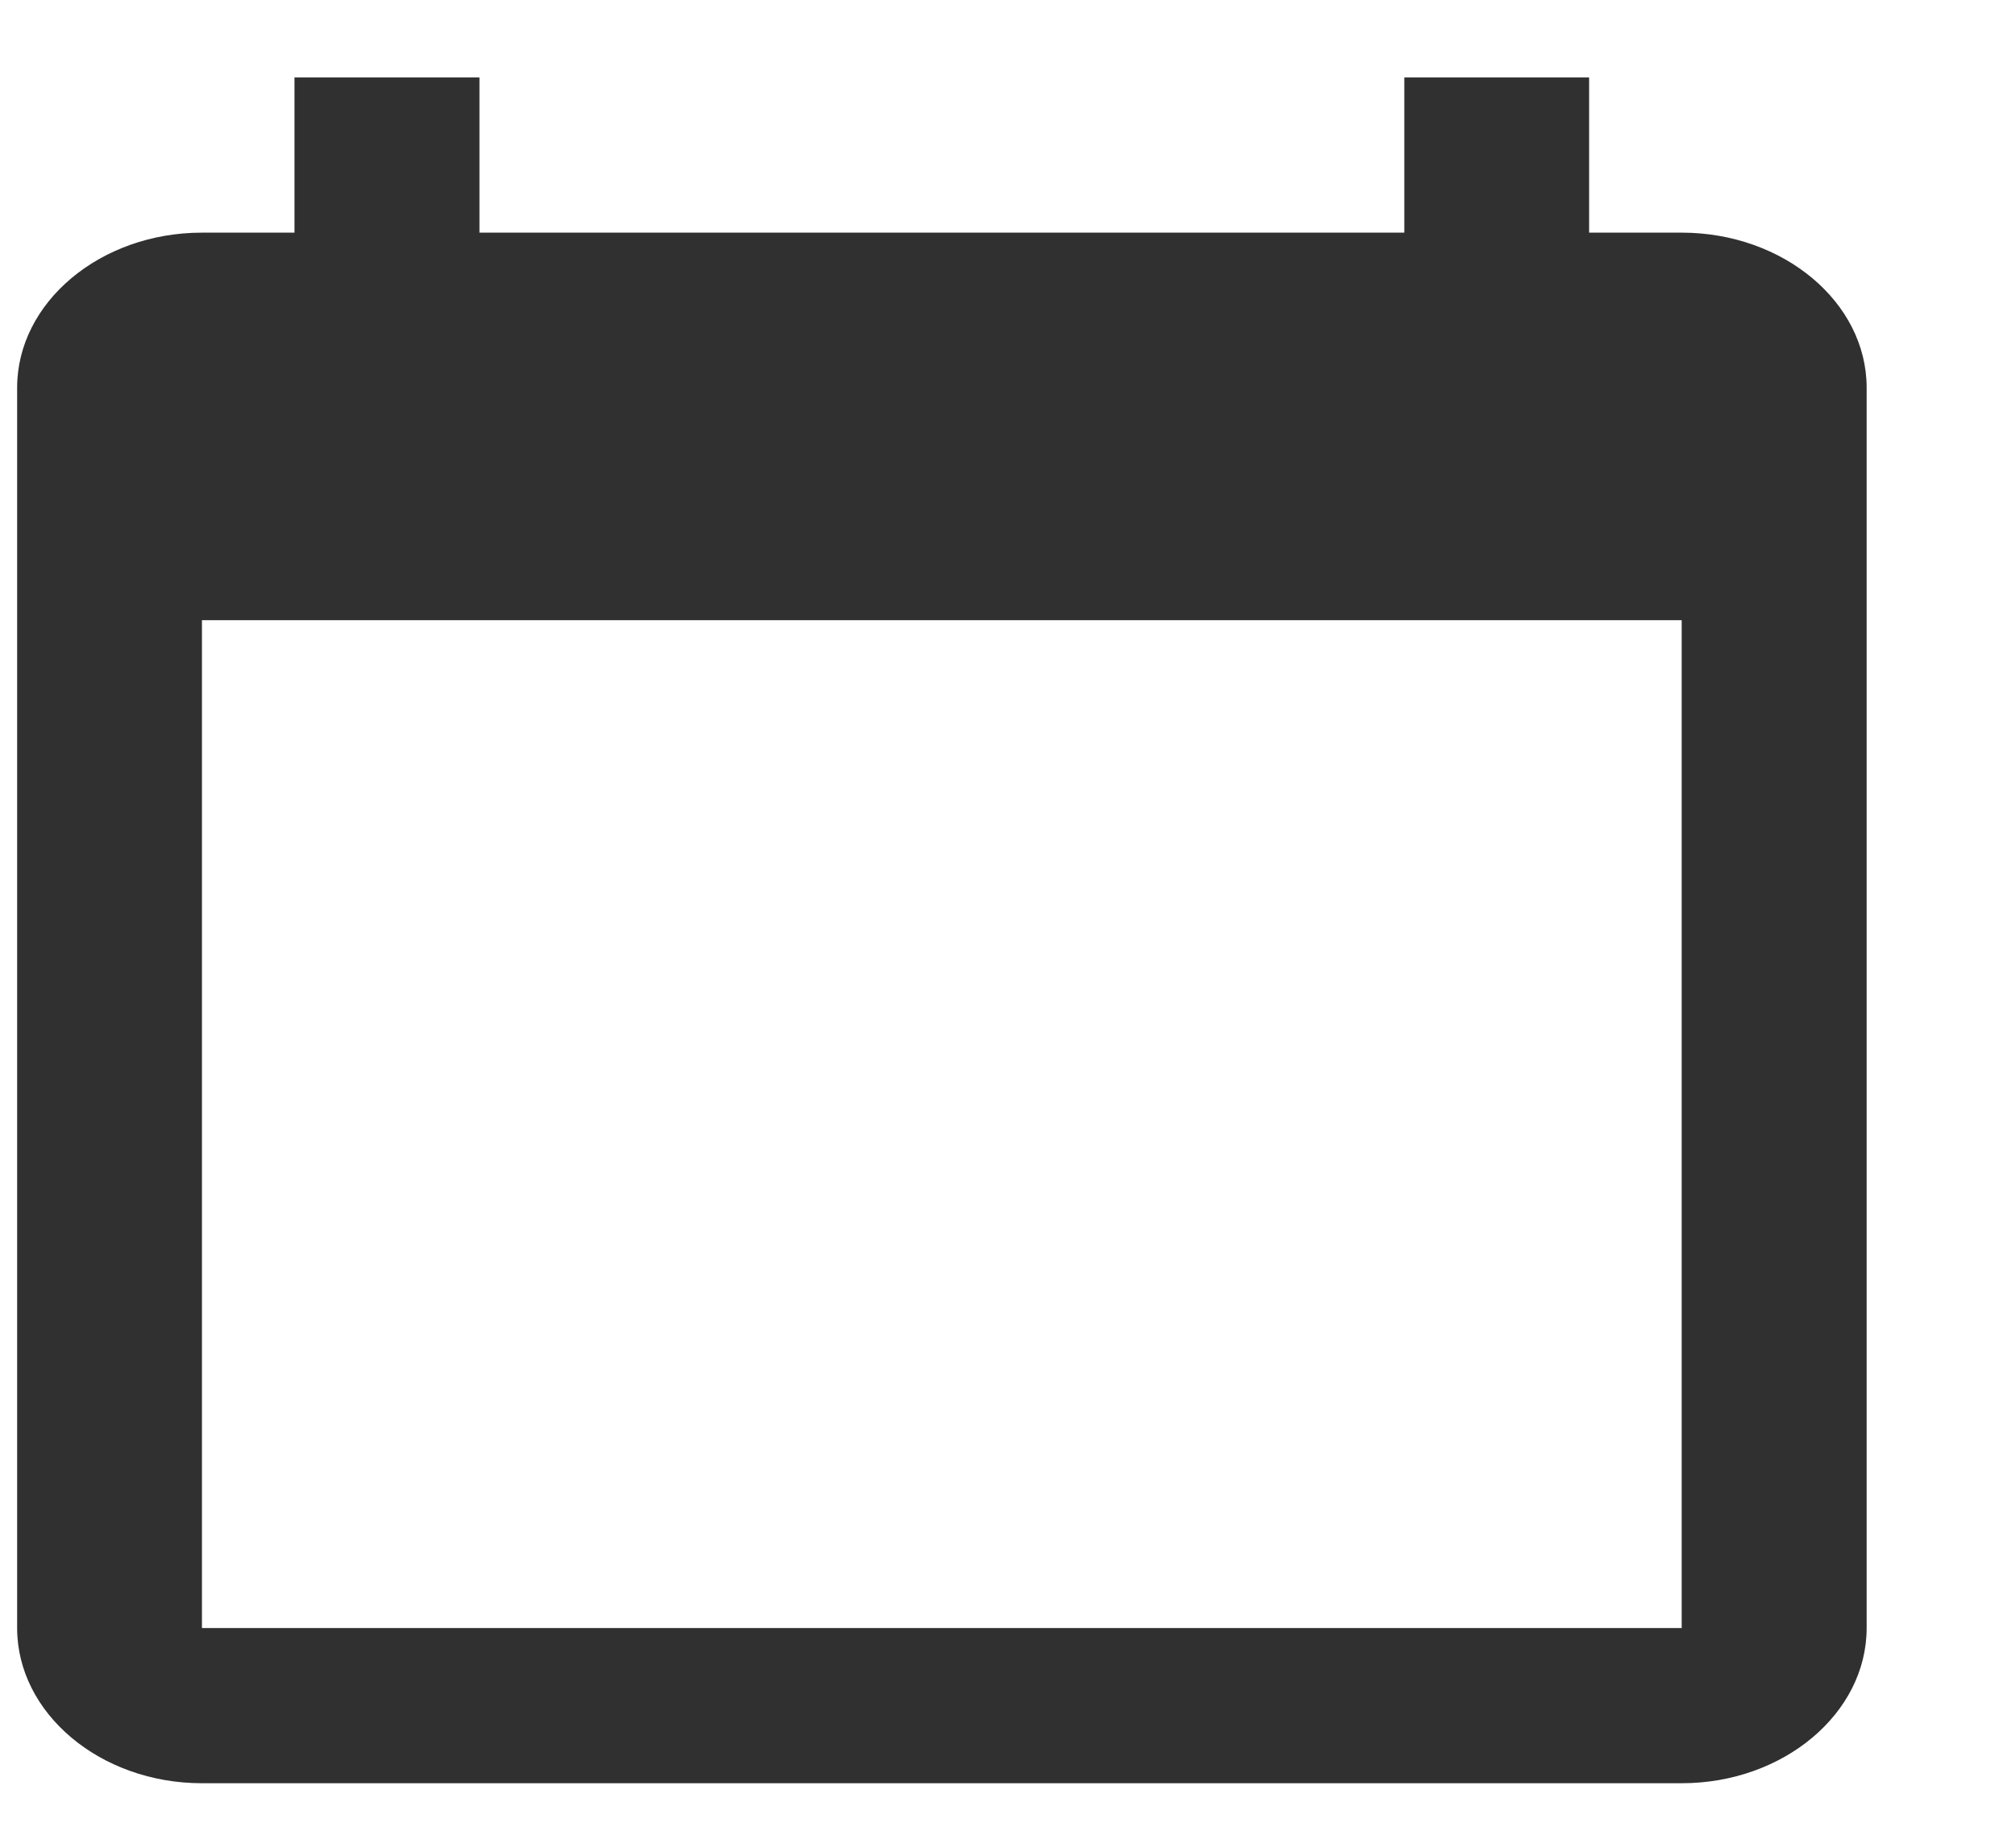 <svg width="12" height="11" viewBox="0 0 12 11" fill="none" xmlns="http://www.w3.org/2000/svg">
<path d="M10.01 1.385H9.459V0.461H8.359V1.385H2.854V0.461H1.753V1.385H1.202C0.597 1.385 0.102 1.8 0.102 2.308V9.692C0.102 10.2 0.597 10.616 1.202 10.616H10.01C10.616 10.616 11.111 10.2 11.111 9.692V2.308C11.111 1.8 10.616 1.385 10.01 1.385ZM10.01 9.692H1.202V3.692H10.01V9.692Z" fill="#303030"/>
</svg>
